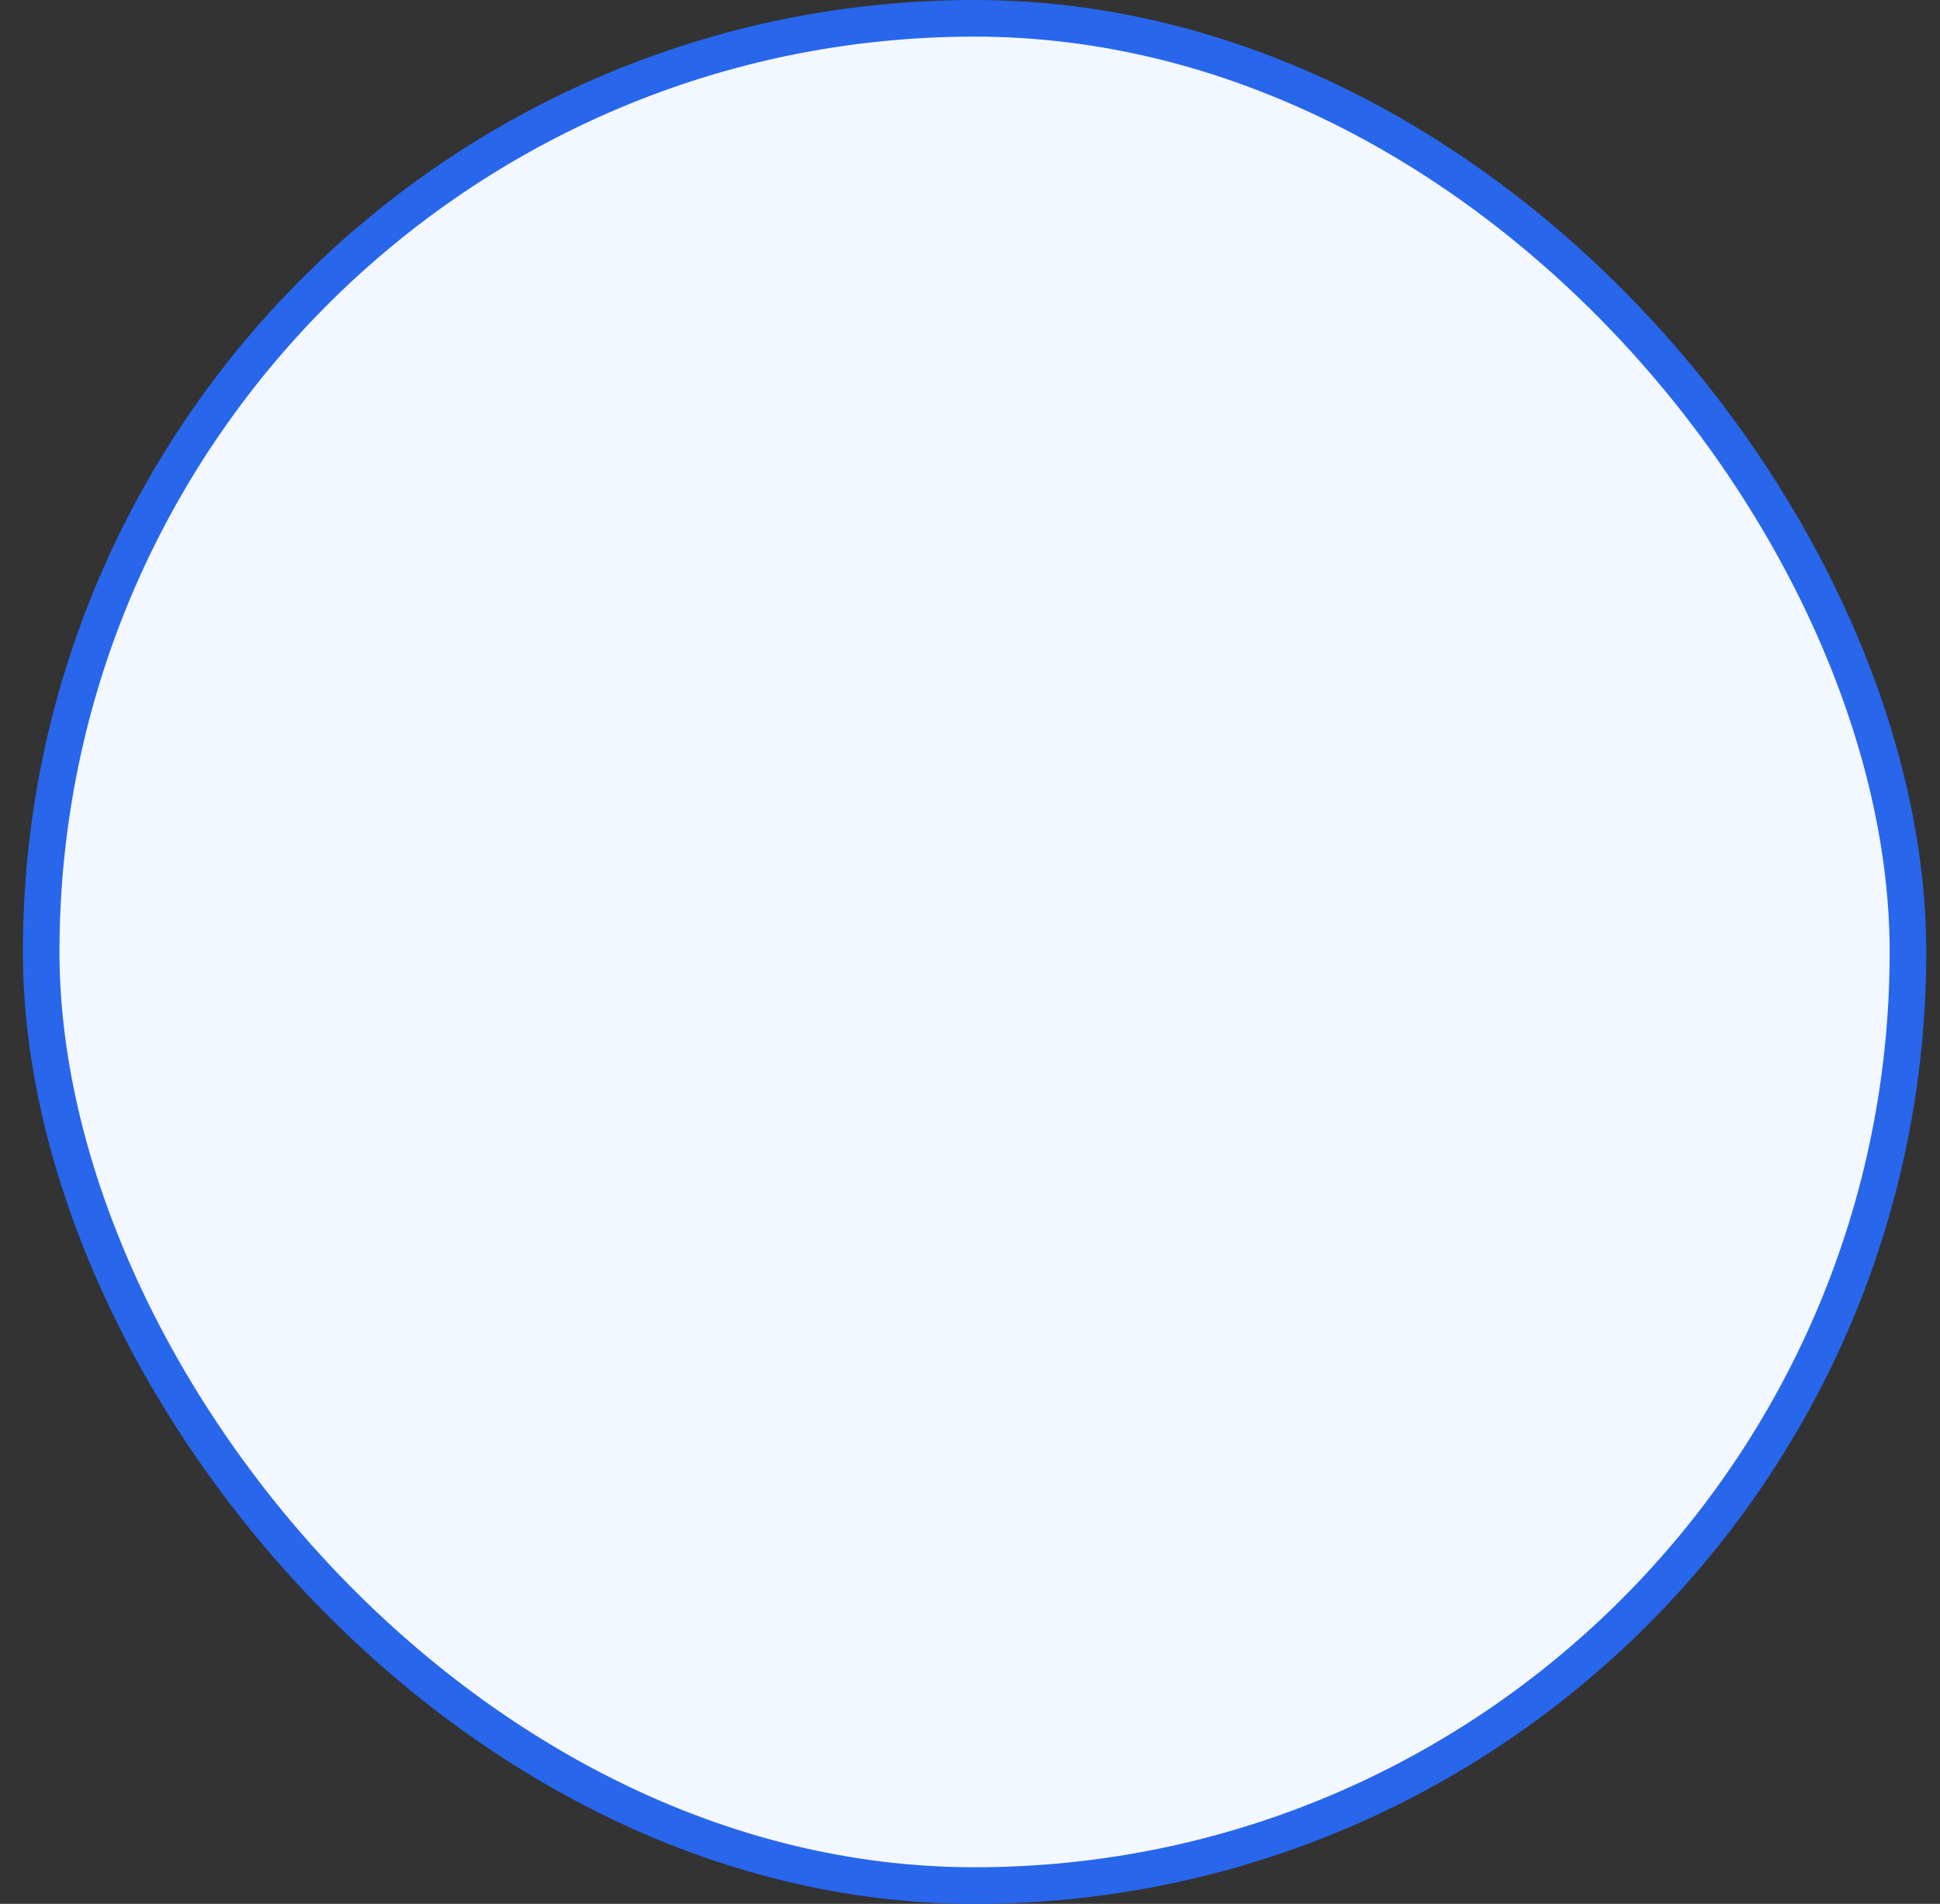 <svg width="53" height="52" viewBox="0 0 53 52" fill="none" xmlns="http://www.w3.org/2000/svg">
<rect x="0" y="0" width="53" height="52" fill="#333333" stroke="none"/>
<rect x="1.125" y="0.5" width="51" height="51" rx="25.5" fill="#F3F7FF" stroke="#2866EC"/>
</svg>
